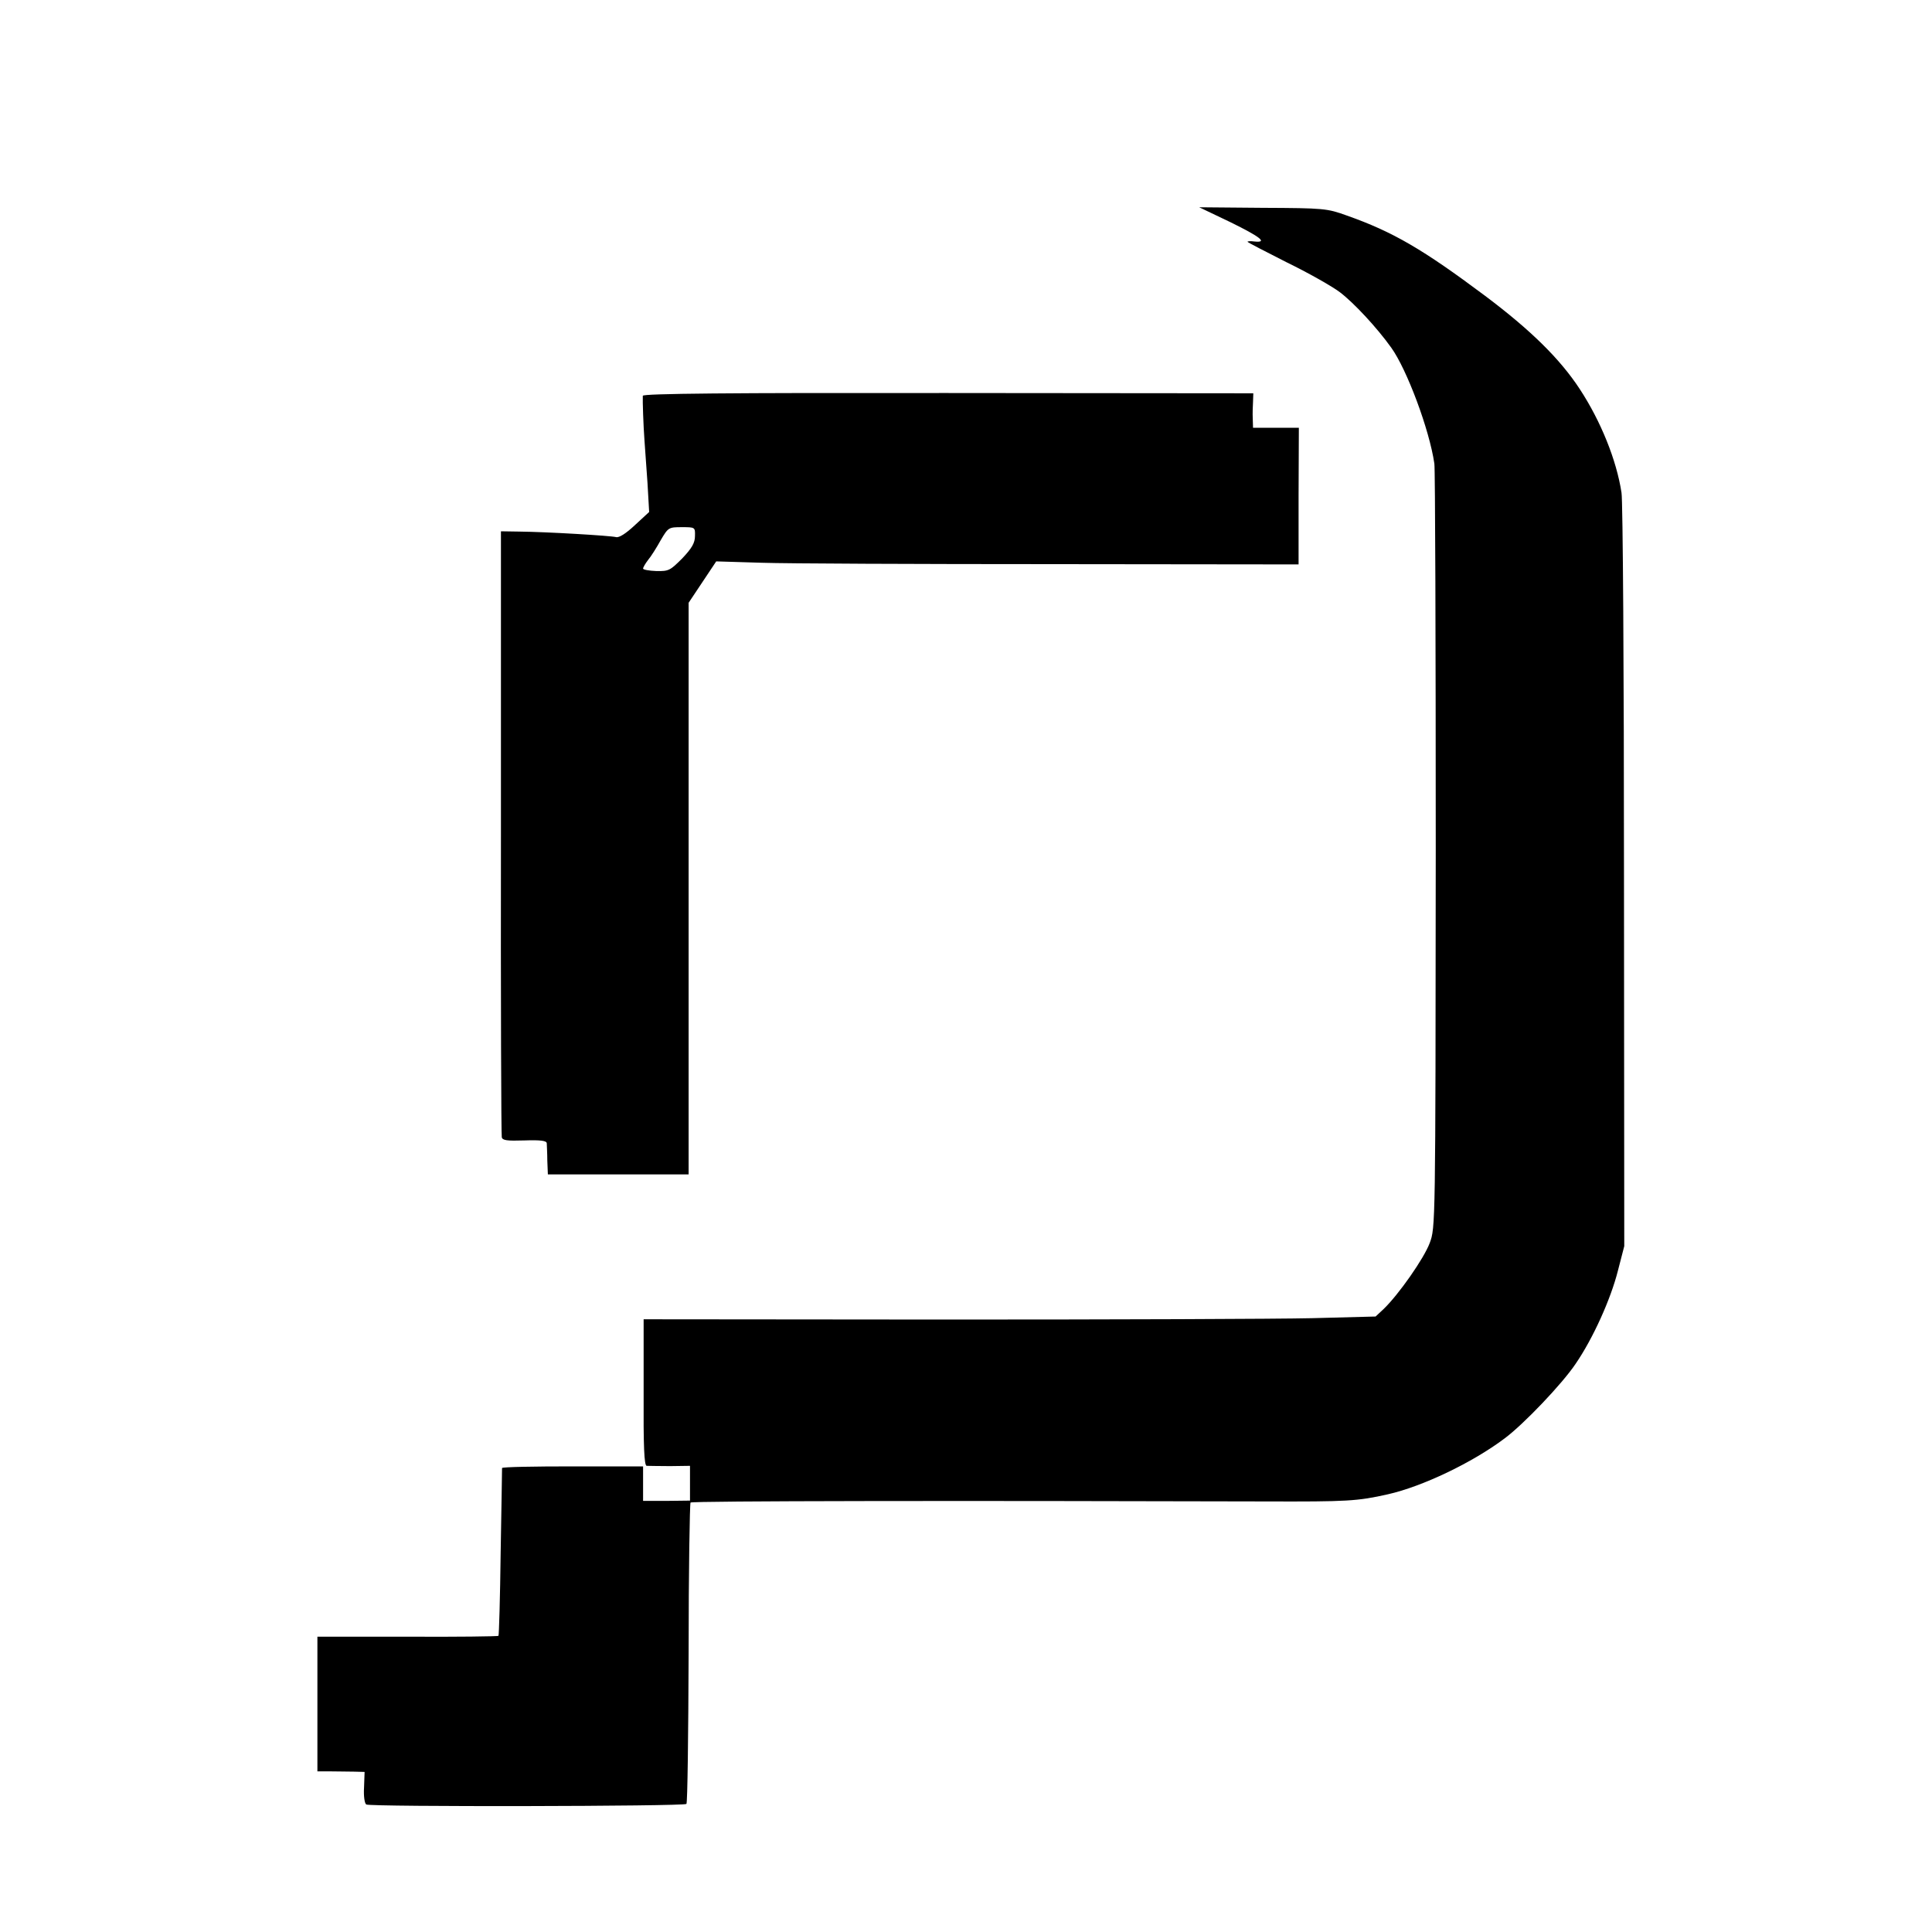 <?xml version="1.0" standalone="no"?>
<!DOCTYPE svg PUBLIC "-//W3C//DTD SVG 20010904//EN"
 "http://www.w3.org/TR/2001/REC-SVG-20010904/DTD/svg10.dtd">
<svg version="1.0" xmlns="http://www.w3.org/2000/svg"
 width="700pt" height="700pt" viewBox="0 0 700 700"
 preserveAspectRatio="xMidYMid meet">
<g transform="translate(0,700) scale(0.1,-0.1)"
fill="#000000" stroke="none">
<path d="M4458 6195 c110 -54 136 -75 87 -70 -14 2 -25 1 -25 -1 0 -2 64 -35
141 -74 78 -38 165 -87 194 -109 50 -38 134 -128 186 -201 56 -78 138 -296
156 -420 3 -19 5 -650 5 -1401 -1 -1363 -1 -1367 -22 -1423 -21 -56 -112 -186
-167 -239 l-29 -27 -230 -6 c-126 -3 -722 -5 -1326 -5 l-1096 1 0 -265 c-1
-197 2 -265 11 -266 7 0 45 -1 85 -1 l72 1 0 -63 0 -63 -85 -1 -85 0 0 63 0
62 -255 0 c-140 0 -255 -2 -256 -6 0 -3 -2 -141 -5 -305 -2 -165 -6 -301 -8
-303 -2 -2 -150 -4 -330 -3 l-326 0 0 -244 0 -244 48 0 c26 0 64 -1 85 -1 l38
-1 -2 -56 c-2 -32 2 -58 8 -62 15 -9 1151 -7 1160 2 4 3 7 249 8 546 0 296 4
542 7 546 6 6 976 7 2083 4 297 -1 333 1 444 26 124 28 305 114 422 202 69 51
210 199 258 271 63 92 127 234 153 337 l23 89 -1 1340 c0 737 -4 1363 -9 1390
-18 118 -75 259 -151 375 -72 110 -178 214 -343 338 -226 169 -334 232 -501
291 -72 26 -83 27 -305 28 l-230 2 113 -54z"/>
<path d="M2329 5566 c-1 -18 2 -107 6 -161 2 -27 7 -97 11 -155 l6 -105 -52
-48 c-32 -30 -57 -46 -68 -43 -19 5 -249 19 -352 20 l-65 1 0 -1090 c-1 -600
1 -1097 3 -1105 2 -12 19 -14 82 -12 59 2 80 -1 81 -10 0 -7 2 -35 2 -63 l2
-50 255 0 255 0 0 1035 0 1036 50 75 50 75 165 -5 c91 -3 565 -5 1055 -5 l890
-1 0 248 1 247 -83 0 -83 0 -1 33 c-1 17 0 46 1 62 l1 30 -1105 1 c-799 1
-1106 -2 -1107 -10z m189 -508 c0 -25 -11 -44 -46 -81 -44 -44 -49 -47 -94
-46 -27 1 -48 5 -48 9 0 4 8 18 18 31 11 13 31 45 46 72 27 46 29 47 76 47 48
0 49 0 48 -32z"/>
</g>
</svg>
